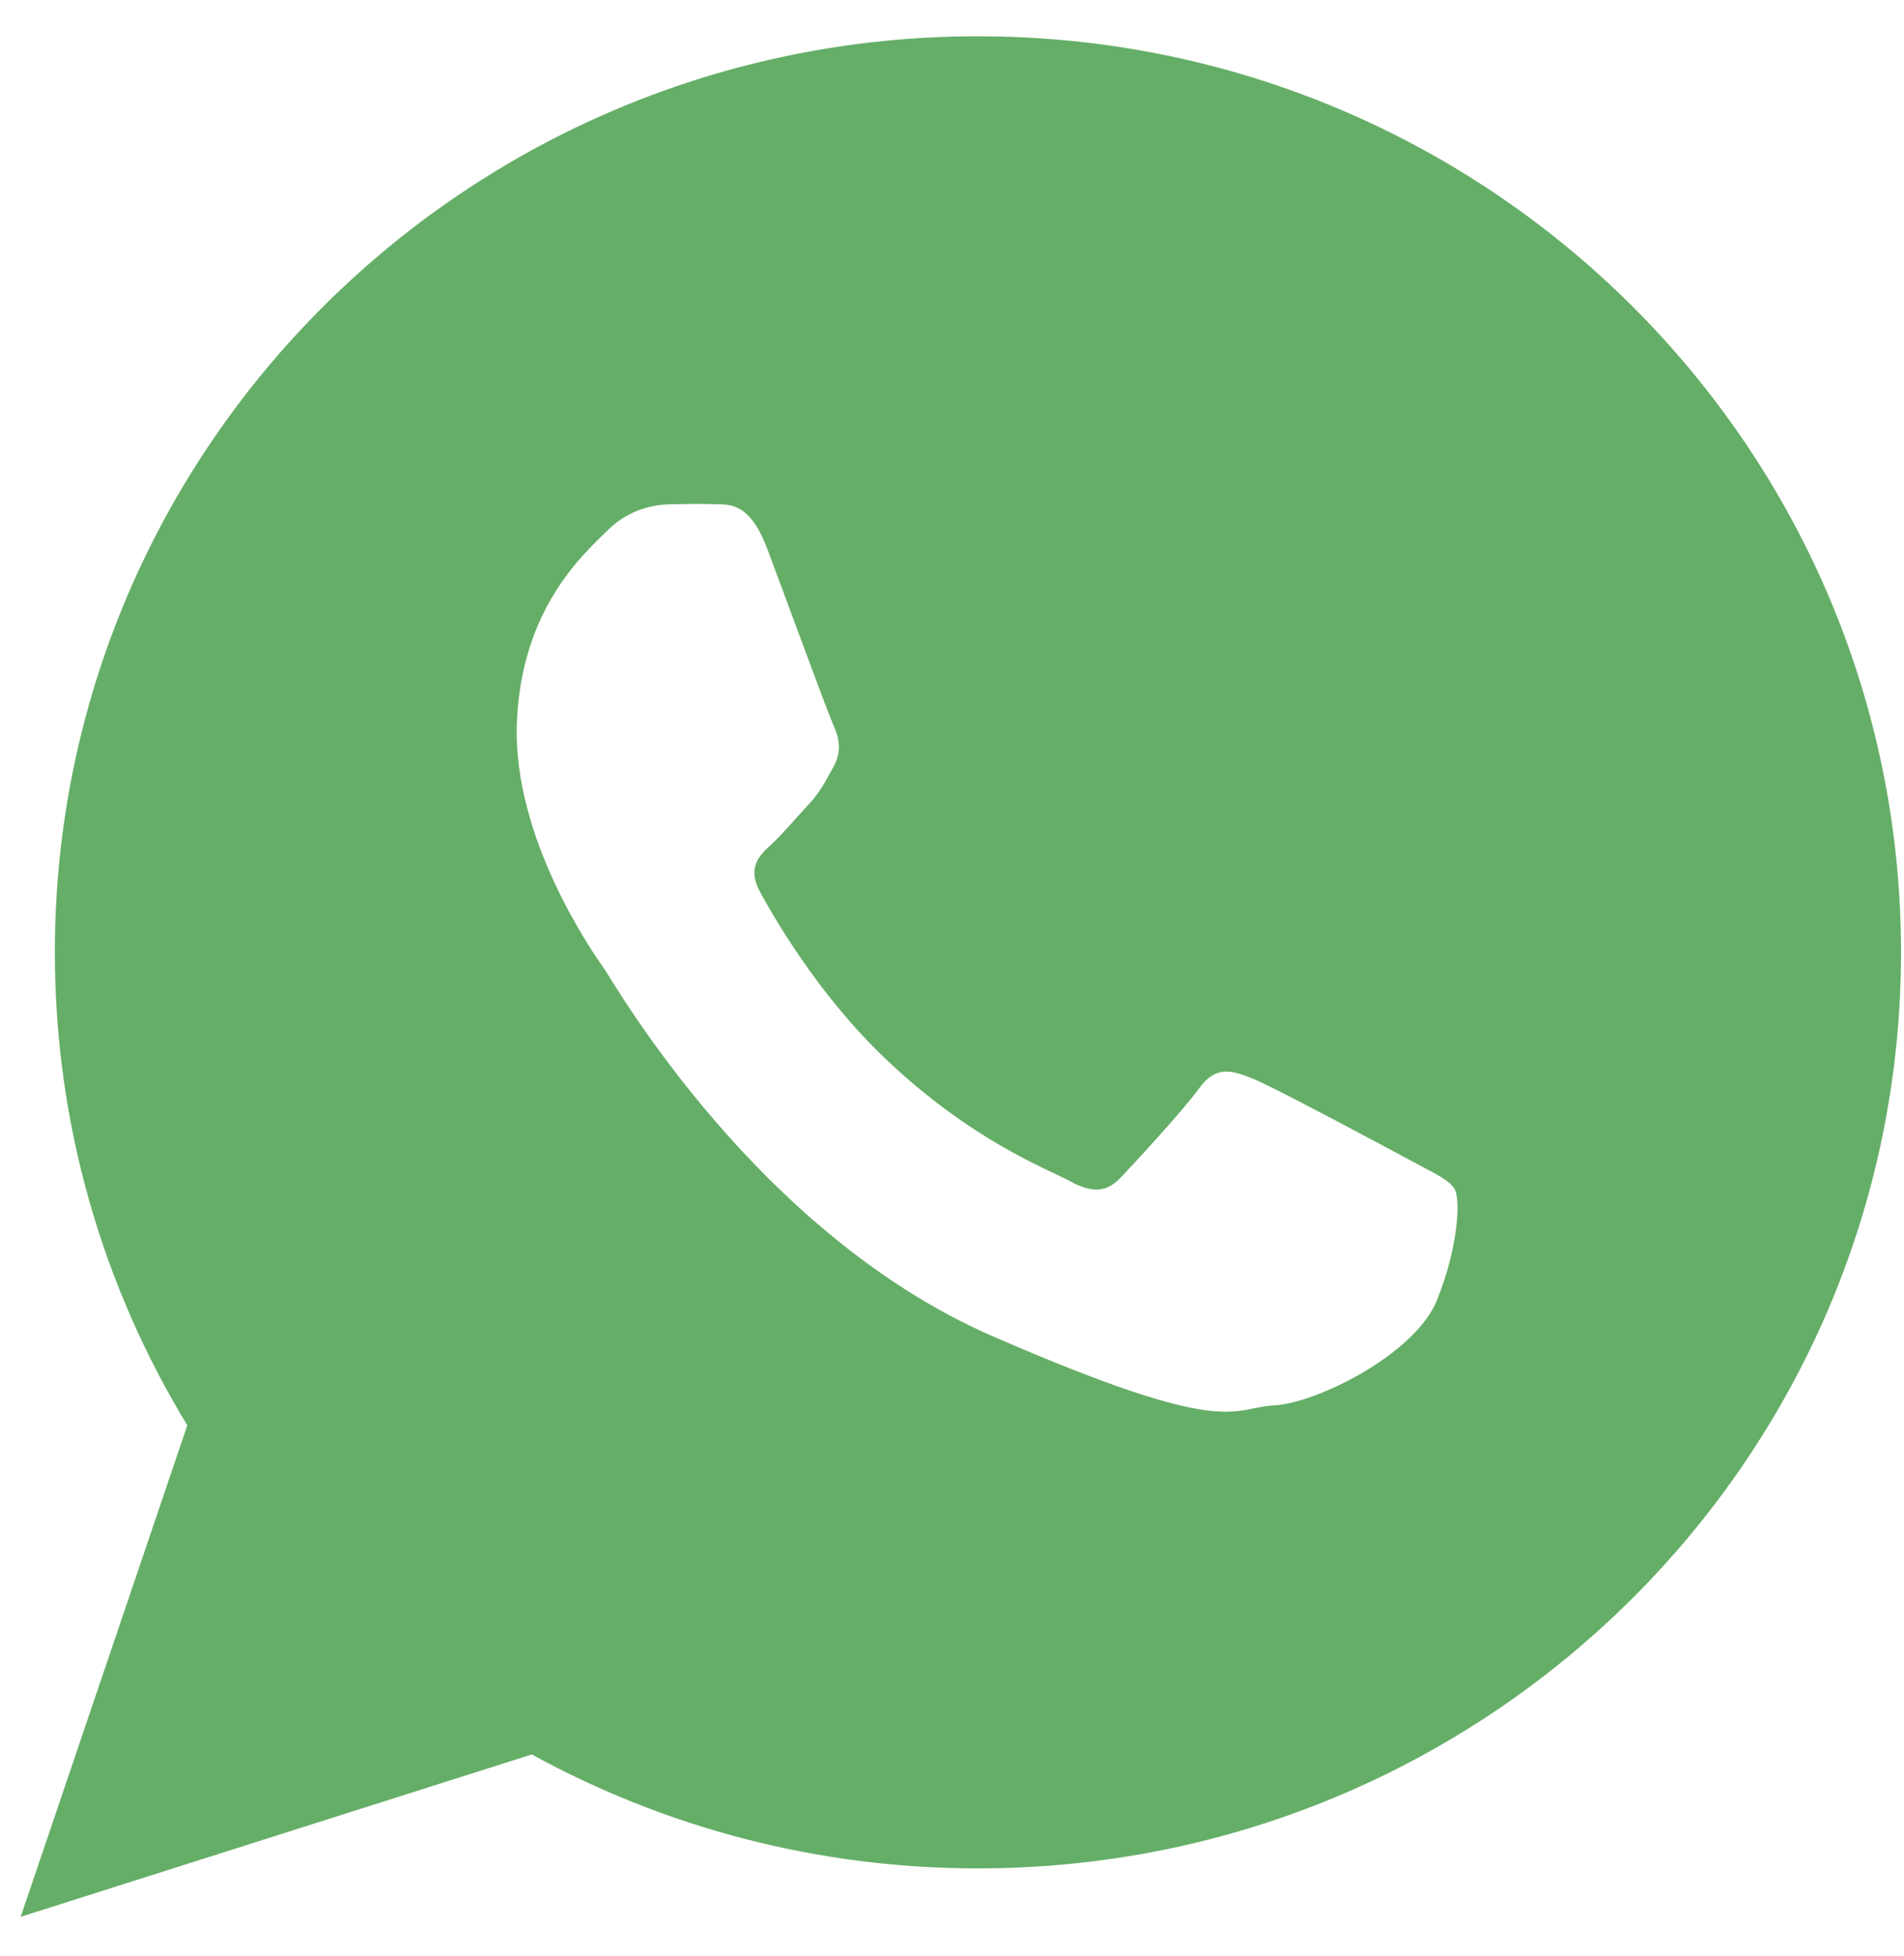 <svg width="37" height="38" viewBox="0 0 37 38" fill="none" xmlns="http://www.w3.org/2000/svg">
<path d="M19.004 0.705C9.097 0.705 1.066 8.673 1.066 18.504C1.066 21.867 2.006 25.012 3.64 27.695L0.402 37.245L10.334 34.09C12.904 35.499 15.859 36.304 19.004 36.304C28.911 36.304 36.942 28.334 36.942 18.504C36.942 8.673 28.911 0.705 19.004 0.705ZM27.924 25.264C27.502 26.31 25.593 27.265 24.751 27.309C23.91 27.354 23.886 27.961 19.299 25.968C14.713 23.976 11.954 19.13 11.737 18.818C11.519 18.507 9.96 16.286 10.044 14.05C10.129 11.814 11.353 10.759 11.79 10.321C12.227 9.881 12.727 9.803 13.033 9.798C13.394 9.792 13.628 9.787 13.895 9.797C14.162 9.807 14.563 9.741 14.91 10.664C15.258 11.588 16.088 13.858 16.195 14.089C16.301 14.321 16.367 14.589 16.203 14.886C16.039 15.184 15.955 15.37 15.717 15.627C15.477 15.884 15.213 16.201 15 16.398C14.761 16.615 14.513 16.852 14.763 17.317C15.013 17.781 15.877 19.303 17.192 20.558C18.882 22.17 20.34 22.705 20.789 22.949C21.238 23.194 21.507 23.167 21.786 22.873C22.064 22.58 22.98 21.589 23.303 21.146C23.625 20.703 23.927 20.79 24.342 20.957C24.756 21.124 26.965 22.307 27.415 22.551C27.864 22.795 28.164 22.921 28.272 23.114C28.379 23.308 28.345 24.218 27.924 25.264Z" fill="#65AE67"/>
</svg>
